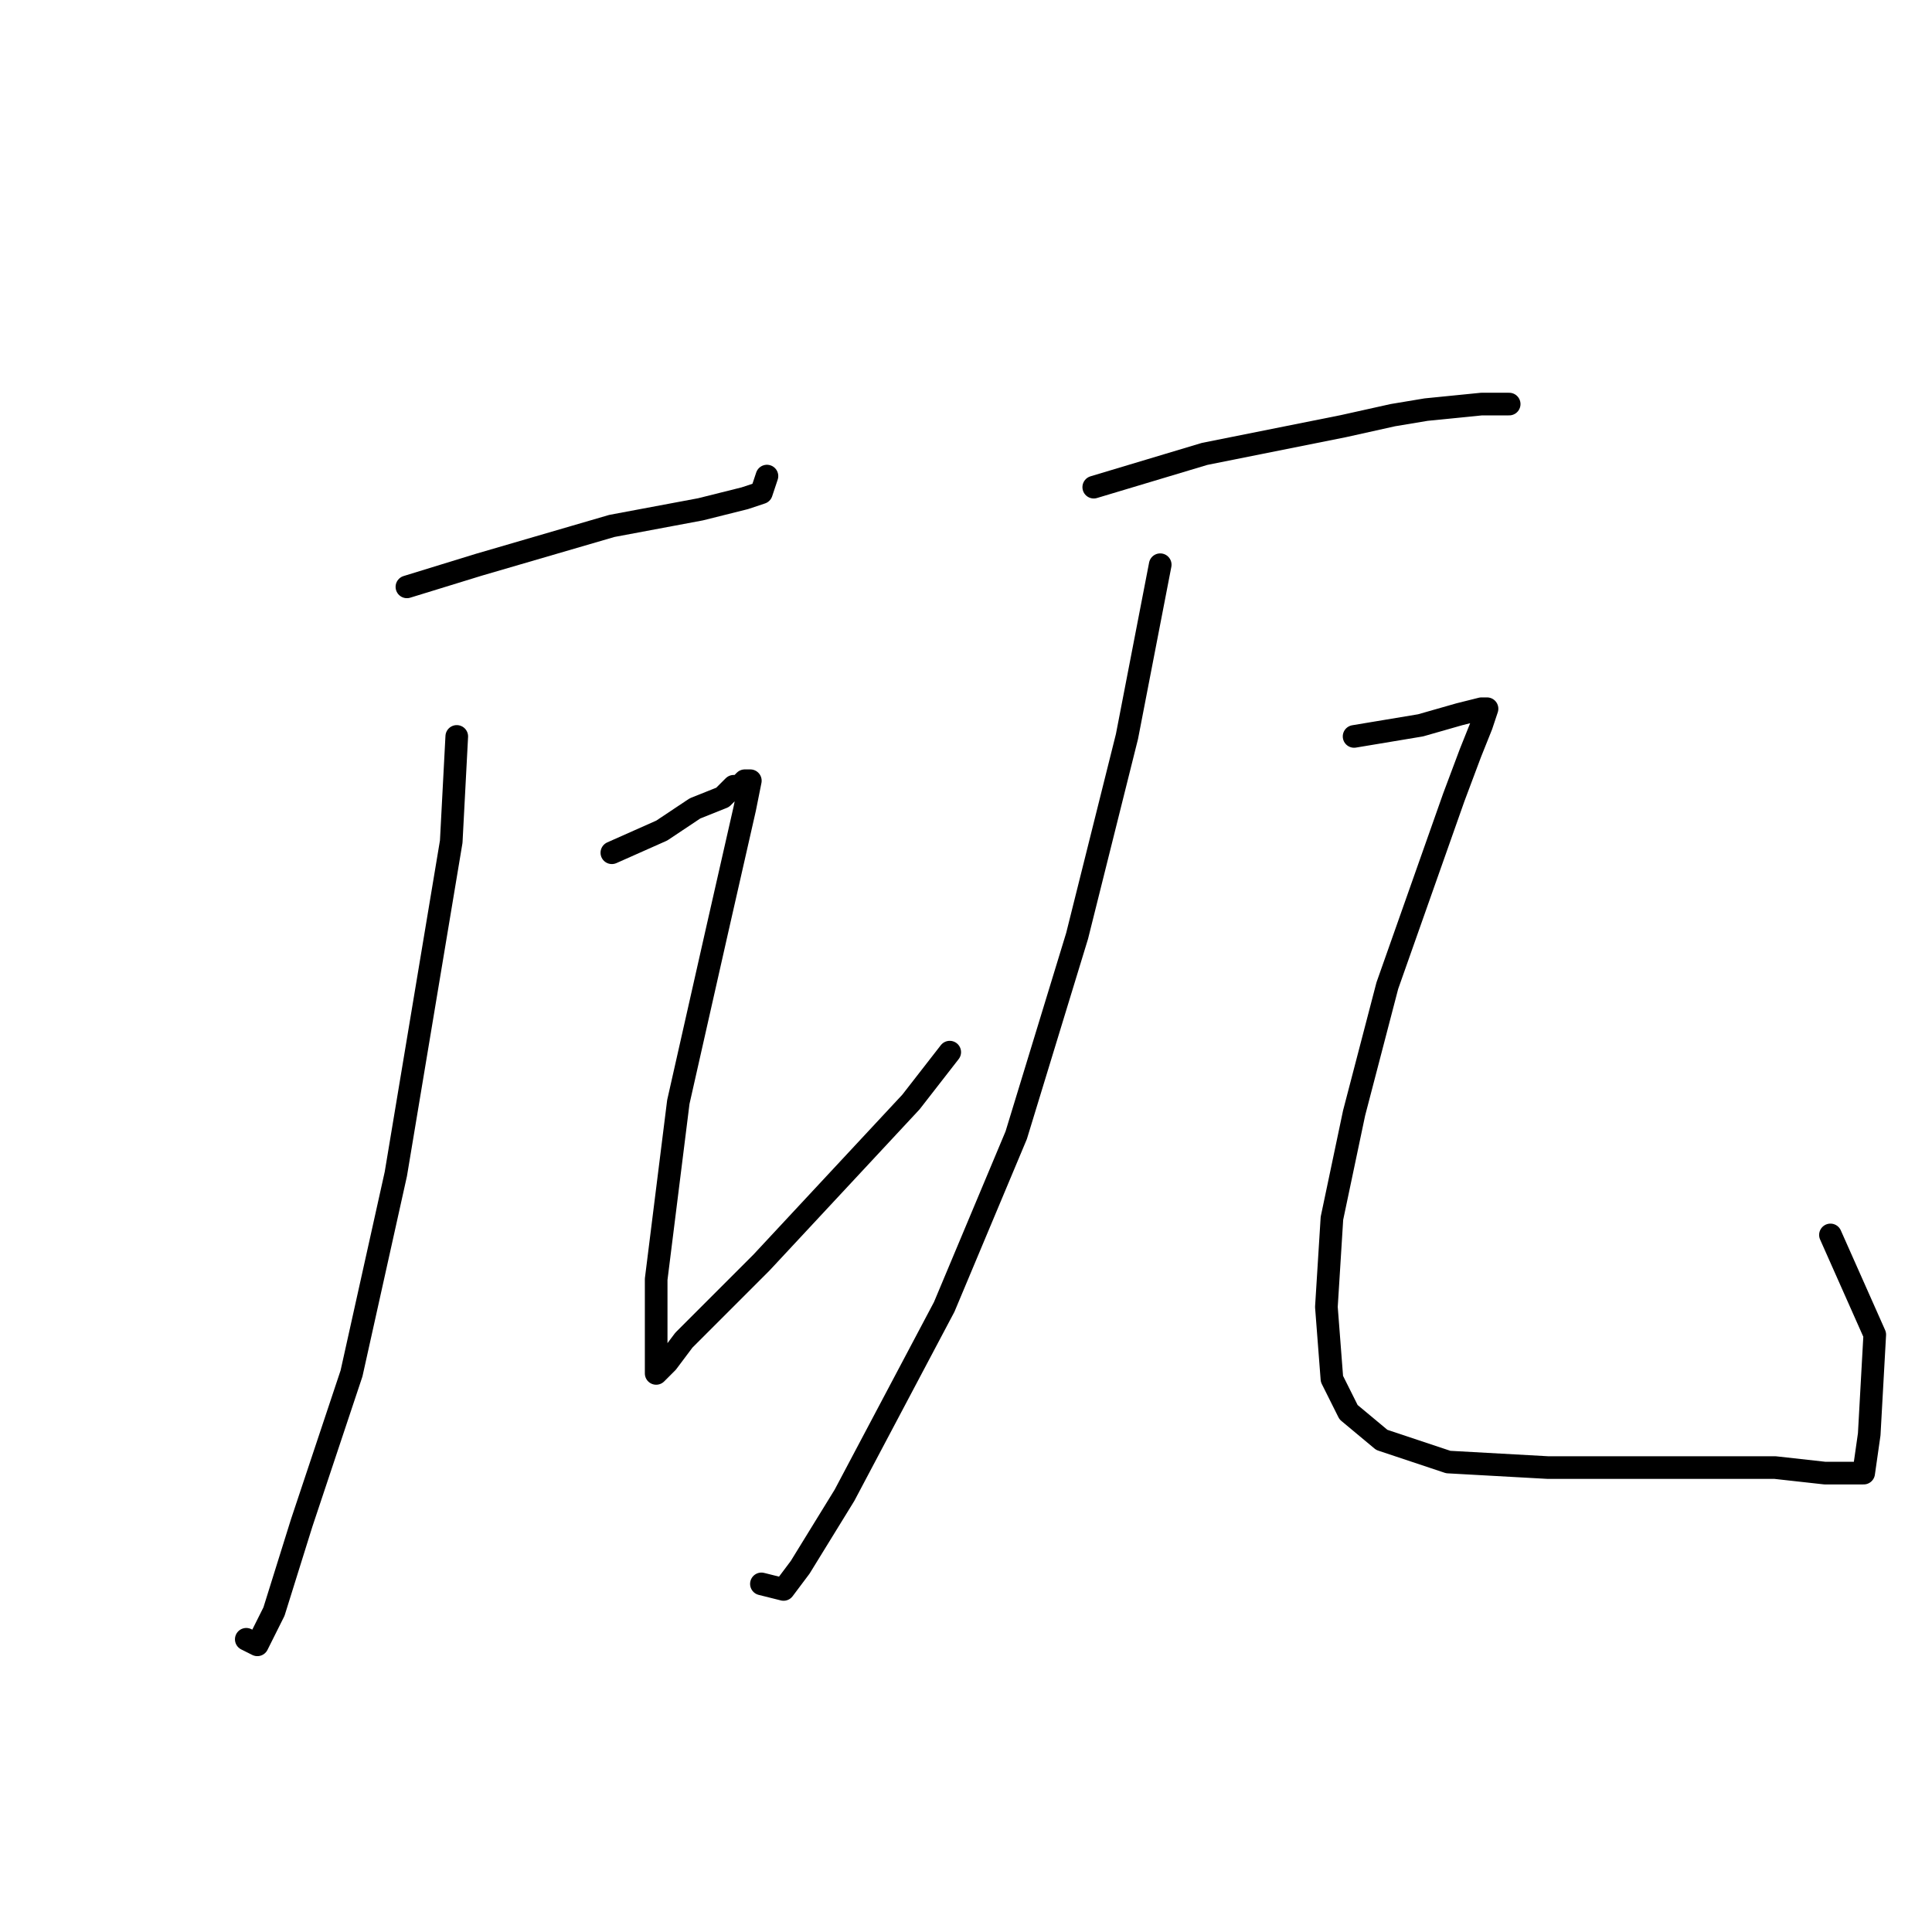 <?xml version="1.0" standalone="no"?>
    <svg width="256" height="256" xmlns="http://www.w3.org/2000/svg" version="1.1">
    <polyline stroke="black" stroke-width="3" stroke-linecap="round" fill="transparent" stroke-linejoin="round" points="53.918 77.763 63.459 74.827 81.074 69.689 92.818 67.488 98.689 66.02 100.891 65.286 101.625 63.084 101.625 63.084 " />
        <polyline stroke="black" stroke-width="3" stroke-linecap="round" fill="transparent" stroke-linejoin="round" points="60.524 97.58 59.79 111.525 52.45 155.562 46.579 181.984 39.973 201.801 36.303 213.544 34.101 217.948 32.633 217.214 32.633 217.214 " />
        <polyline stroke="black" stroke-width="3" stroke-linecap="round" fill="transparent" stroke-linejoin="round" points="81.074 112.993 87.68 110.057 92.084 107.121 95.753 105.653 97.221 104.185 97.955 104.185 98.689 103.451 99.423 103.451 98.689 107.121 95.019 123.268 89.882 146.02 86.946 169.507 86.946 176.846 86.946 180.516 86.946 181.25 86.946 181.984 87.68 181.25 88.414 180.516 90.616 177.58 100.891 167.305 120.708 146.02 125.845 139.415 125.845 139.415 " />
        <polyline stroke="black" stroke-width="3" stroke-linecap="round" fill="transparent" stroke-linejoin="round" points="144.928 64.552 152.268 62.35 159.607 60.148 177.956 56.478 184.561 55.01 188.965 54.276 196.305 53.542 199.974 53.542 199.974 53.542 " />
        <polyline stroke="black" stroke-width="3" stroke-linecap="round" fill="transparent" stroke-linejoin="round" points="153.735 74.827 149.332 97.58 142.726 124.002 134.653 150.424 125.111 173.177 111.9 198.131 106.029 207.672 103.827 210.608 100.891 209.874 100.891 209.874 " />
        <polyline stroke="black" stroke-width="3" stroke-linecap="round" fill="transparent" stroke-linejoin="round" points="179.424 97.58 188.231 96.112 193.369 94.644 196.305 93.91 197.039 93.91 196.305 96.112 194.837 99.781 192.635 105.653 183.828 130.607 179.424 147.488 176.488 161.433 175.754 173.177 176.488 182.718 178.69 187.122 183.094 190.791 191.901 193.727 205.112 194.461 218.323 194.461 223.461 194.461 230.066 194.461 235.204 194.461 241.81 195.195 244.745 195.195 246.213 195.195 246.947 195.195 247.681 190.057 248.415 176.846 242.544 163.635 242.544 163.635 " />
        </svg>